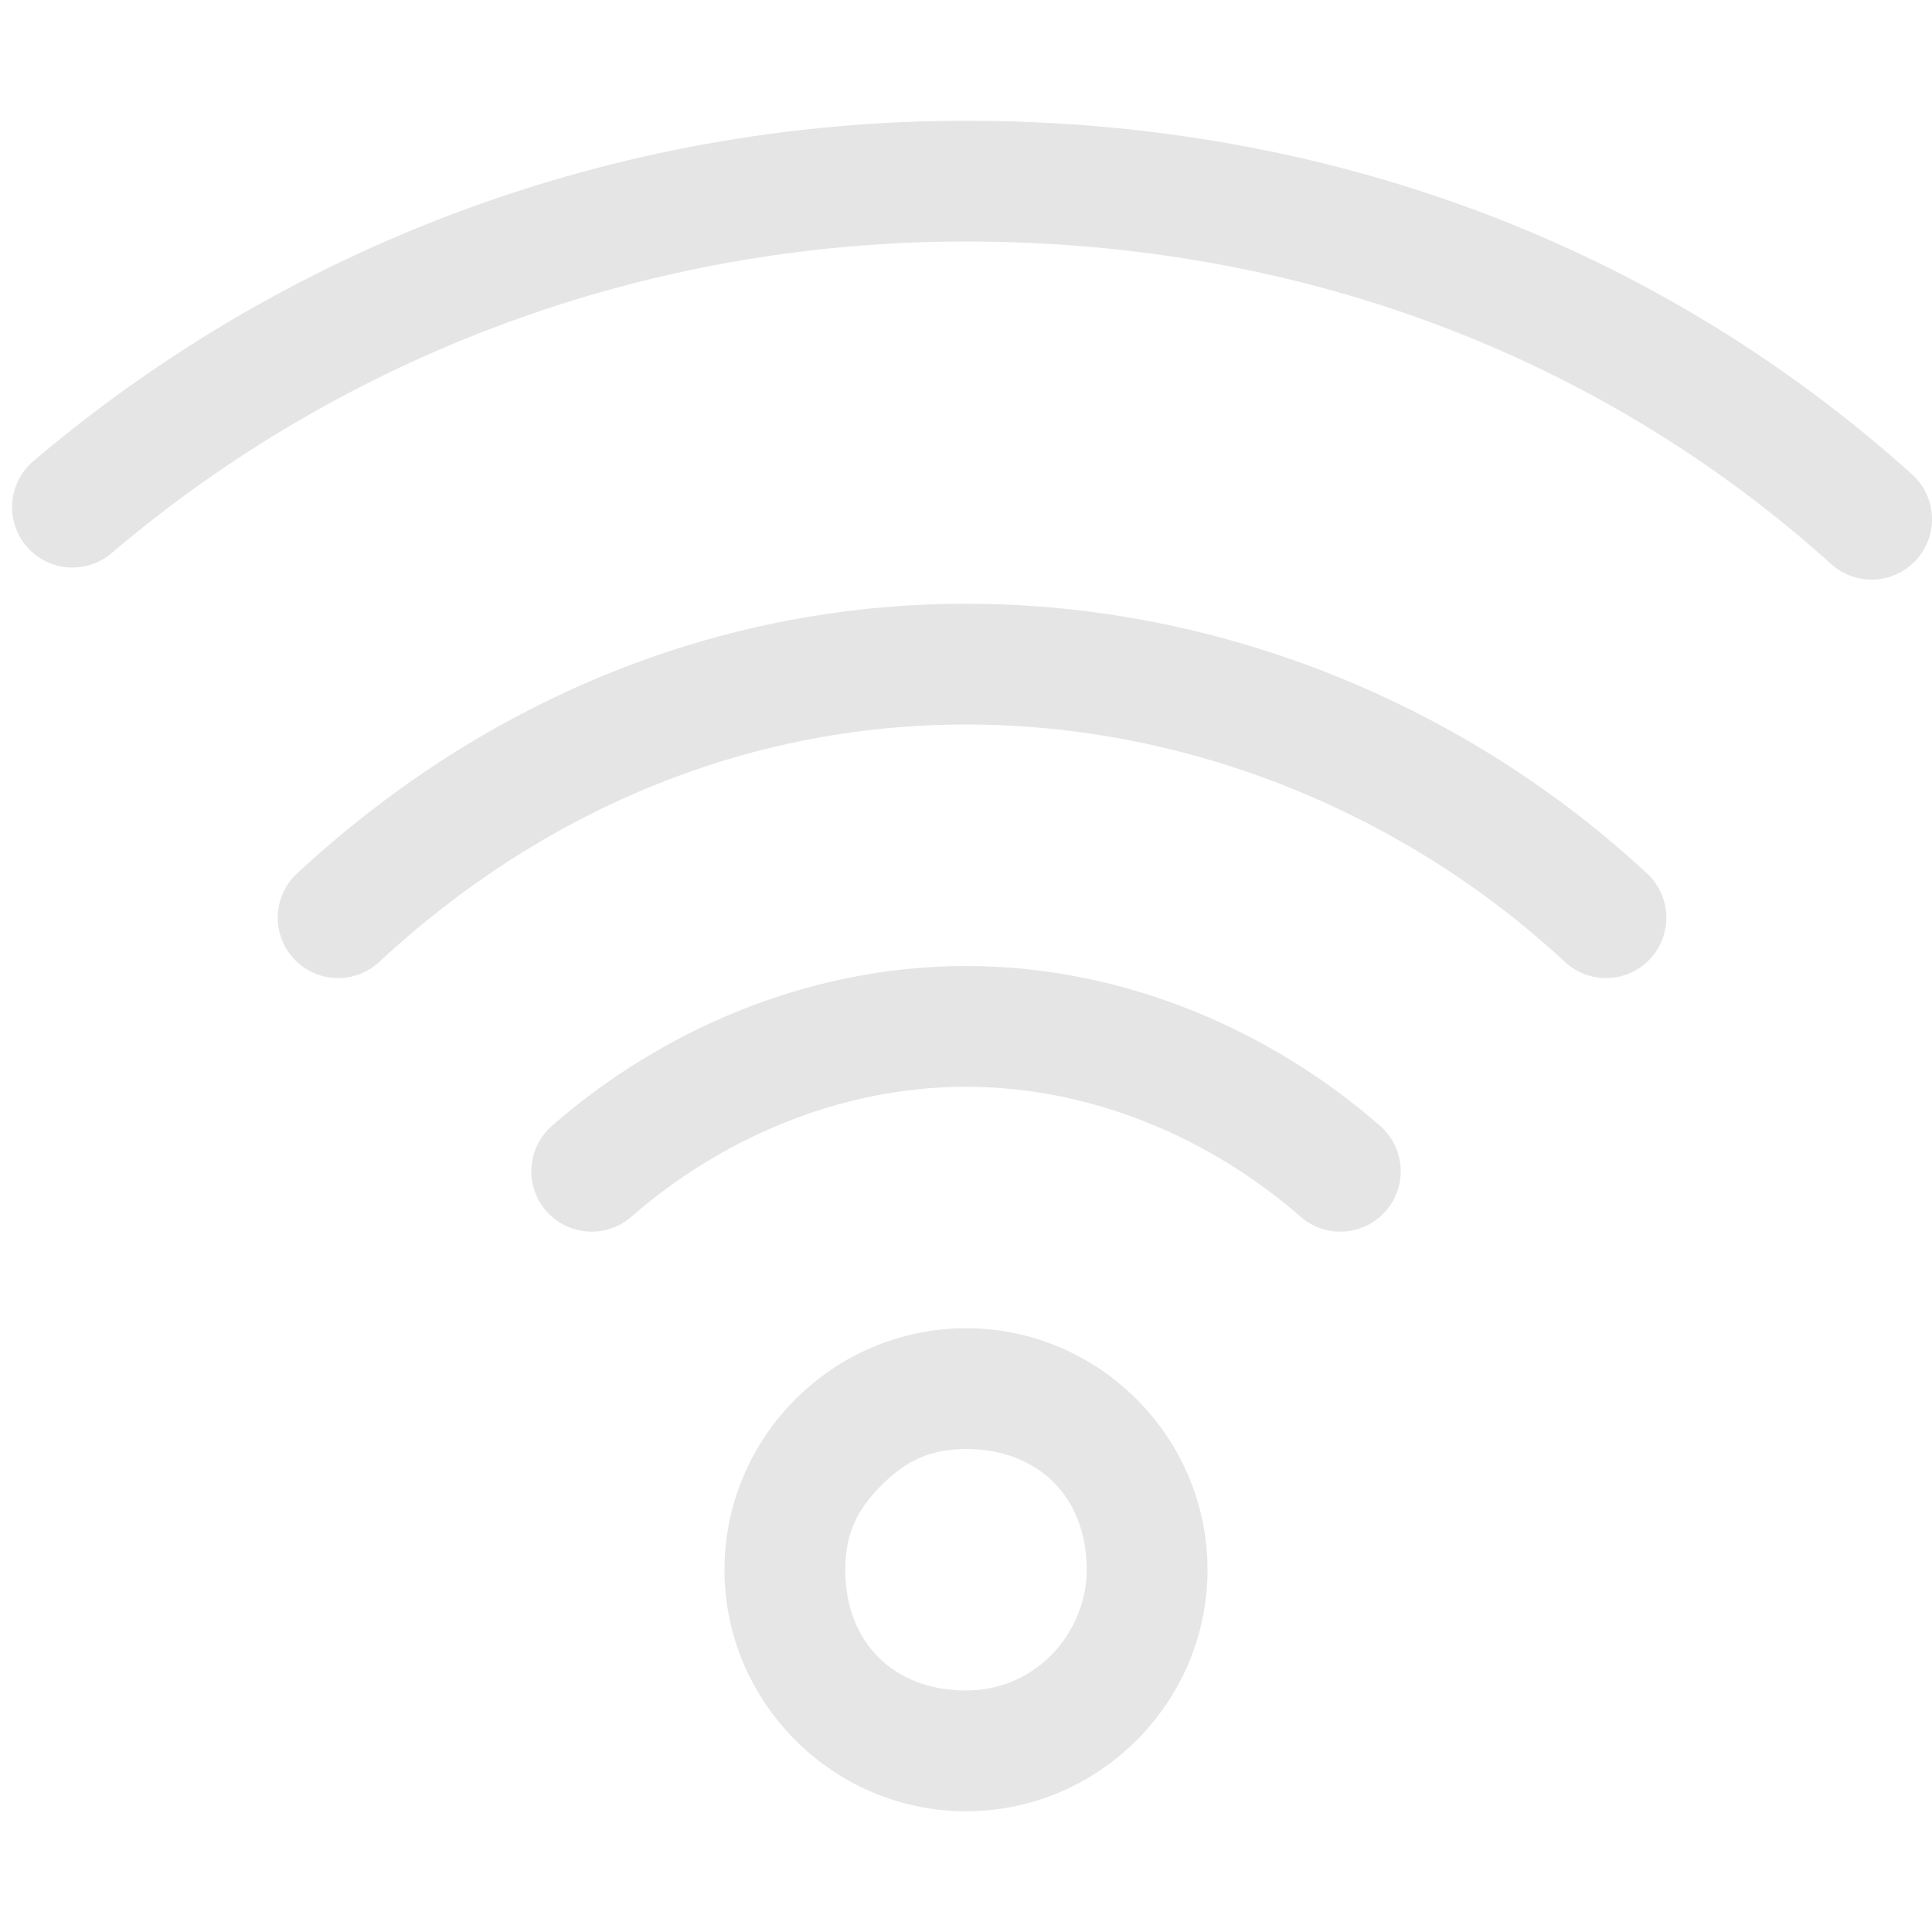 <?xml version="1.0" encoding="utf-8"?>
<!-- Generator: Adobe Illustrator 24.0.0, SVG Export Plug-In . SVG Version: 6.00 Build 0)  -->
<svg version="1.1" id="图层_2" xmlns="http://www.w3.org/2000/svg" xmlns:xlink="http://www.w3.org/1999/xlink" x="0px" y="0px"
	 viewBox="0 0 16 16" style="enable-background:new 0 0 16 16;" xml:space="preserve">
<style type="text/css">
	.st0{opacity:0.2;enable-background:new    ;}
	.st1{fill:#808080;}
	.st2{opacity:0.2;fill:none;stroke:#808080;stroke-linecap:round;stroke-miterlimit:10;enable-background:new    ;}
</style>
<g class="st0">
	<path class="st1" d="M8,12c0.6,0,1,0.4,1,1c0,0.5-0.4,1-1,1c-0.6,0-1-0.4-1-1c0-0.3,0.1-0.5,0.3-0.7C7.5,12.1,7.7,12,8,12L8,12
		 M8,11c-1.1,0-2,0.9-2,2s0.9,2,2,2c0,0,0,0,0,0c0,0,0,0,0,0c1.1,0,2-0.9,2-2C10,11.9,9.1,11,8,11L8,11z"/>
</g>
<path class="st2" d="M4.9,9.7C5.7,9,6.8,8.5,8,8.5c1.2,0,2.3,0.5,3.1,1.2"/>
<path class="st2" d="M2.8,7.6C4.2,6.3,6,5.5,8,5.5c2,0,3.9,0.8,5.3,2.1"/>
<path class="st2" d="M0.6,4.2c2-1.7,4.6-2.7,7.4-2.7c2.9,0,5.5,1,7.5,2.8"/>
</svg>
